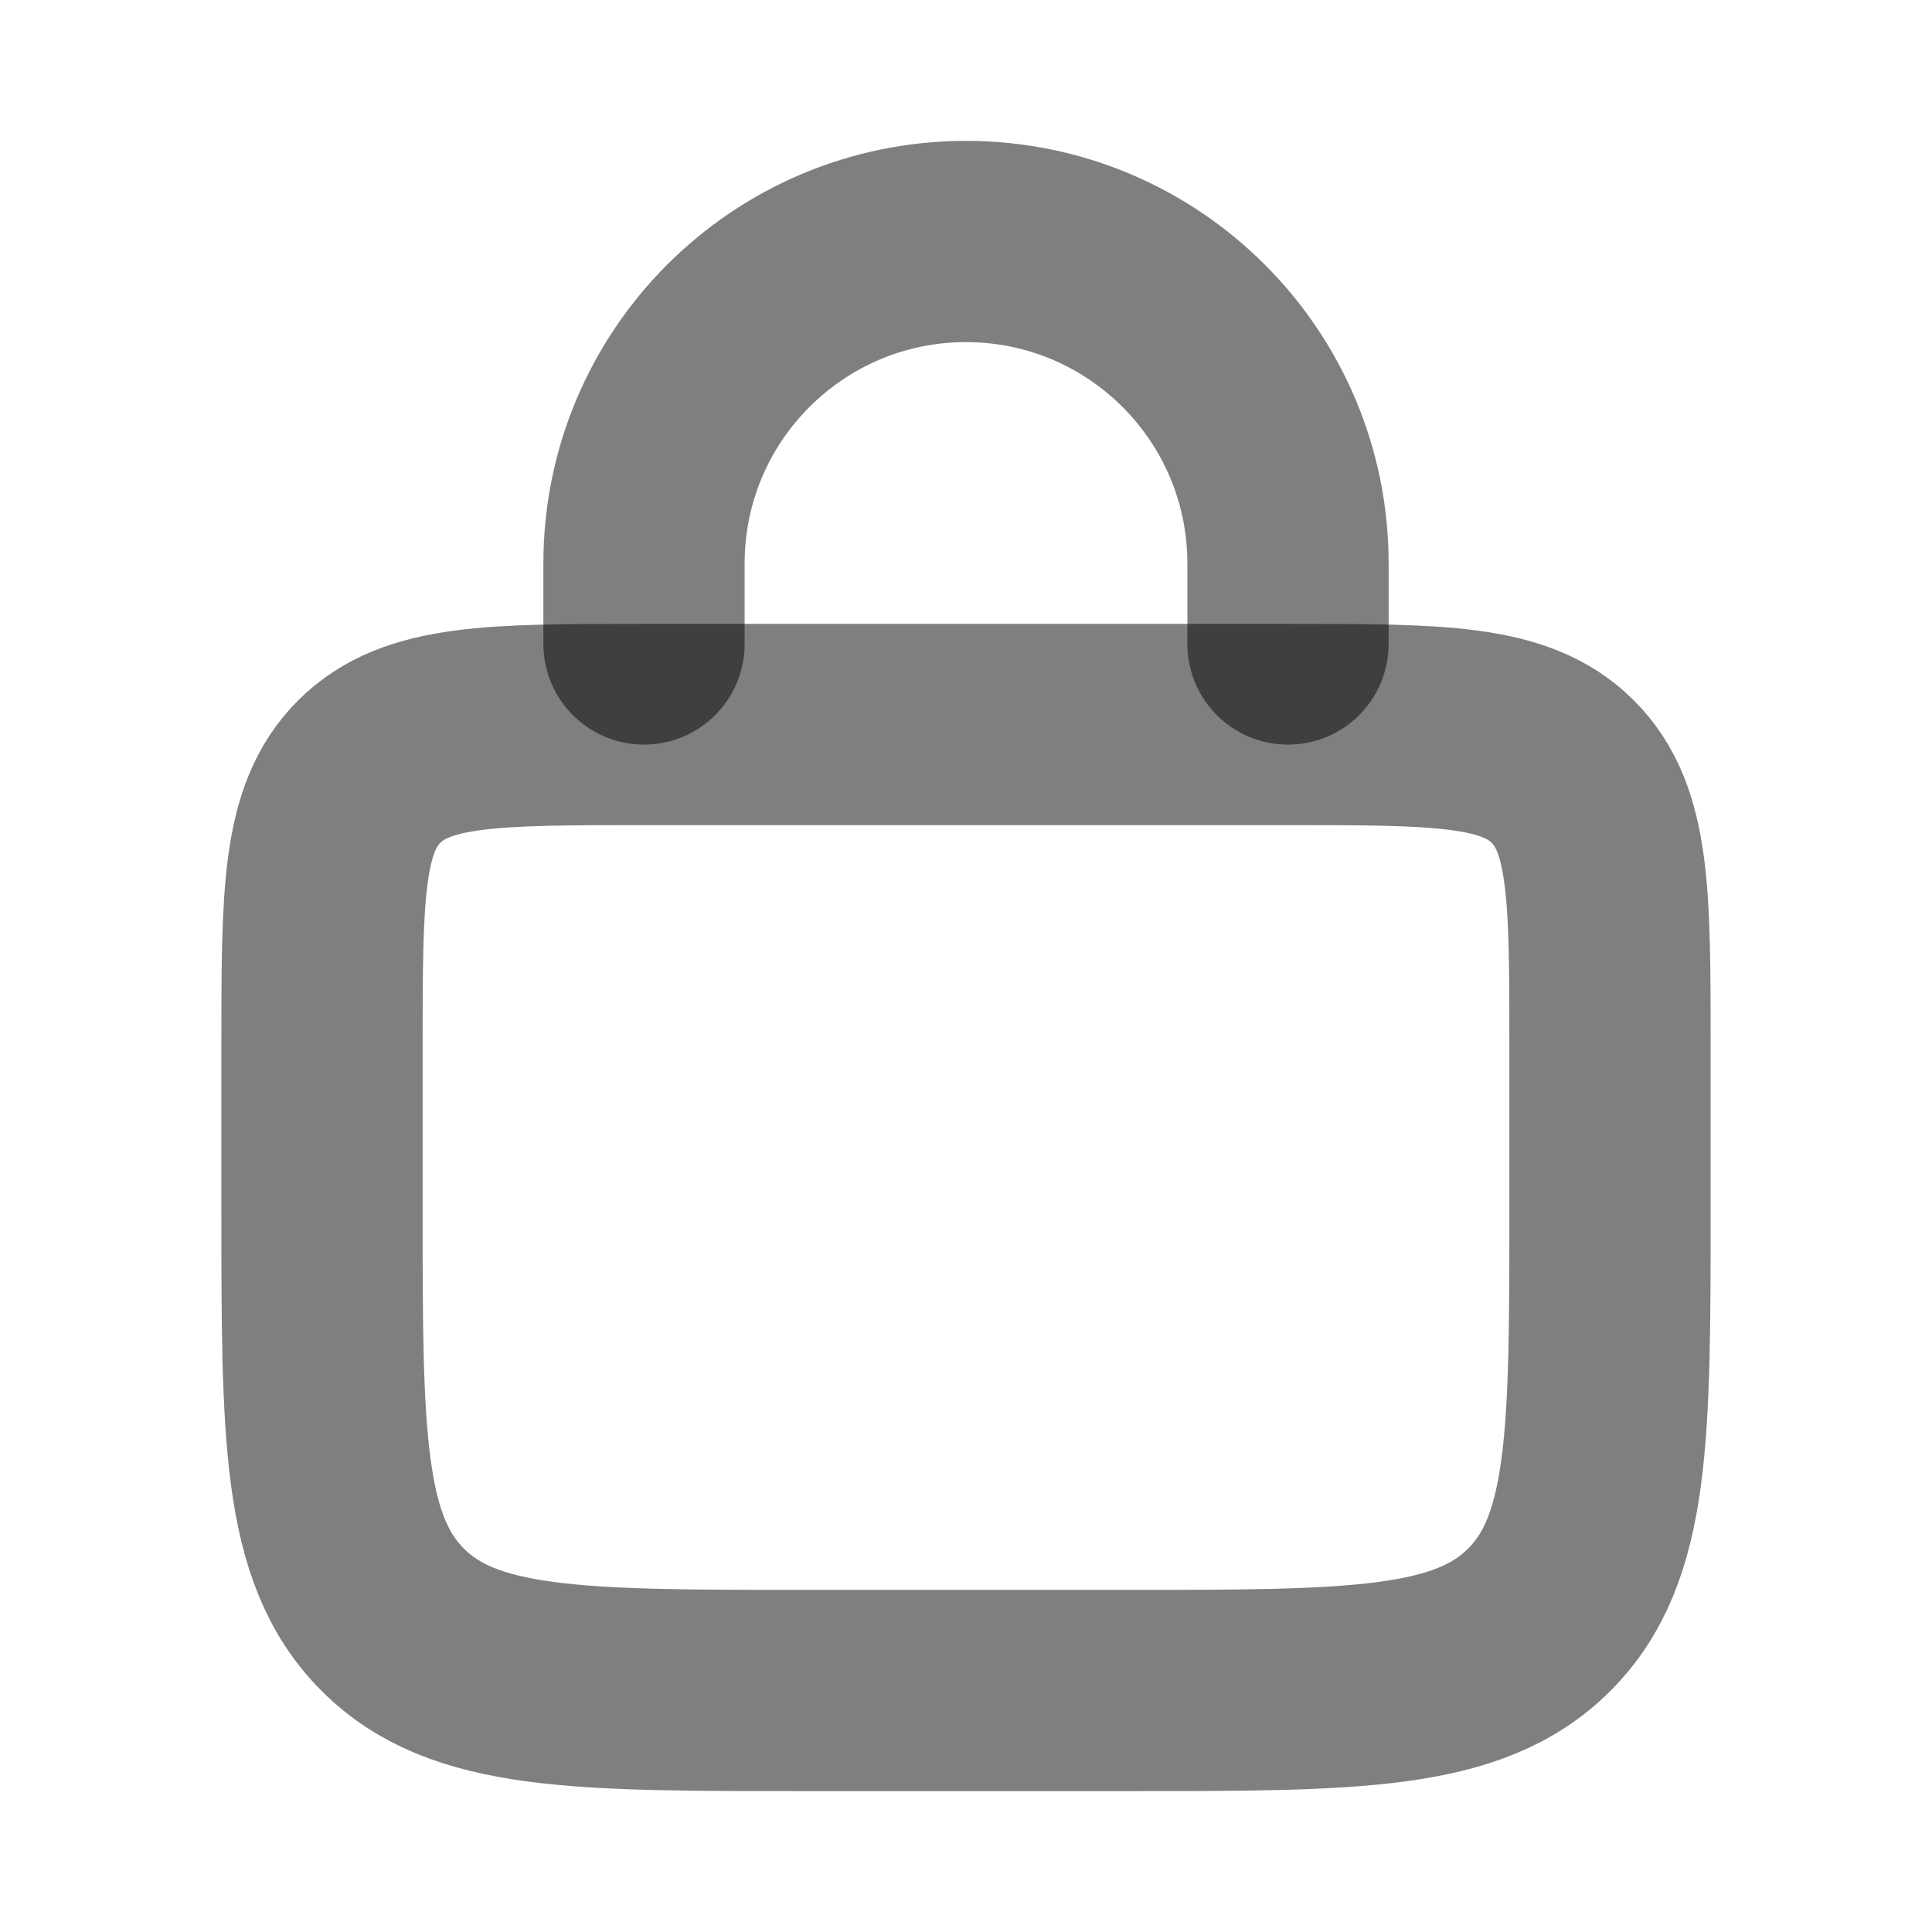 <svg width="24" height="24" viewBox="0 0 24 24" fill="none" xmlns="http://www.w3.org/2000/svg"><path d="M4 13C4 11.114 4 10.172 4.586 9.586C5.172 9 6.114 9 8 9H16C17.886 9 18.828 9 19.414 9.586C20 10.172 20 11.114 20 13V15C20 17.828 20 19.243 19.121 20.121C18.243 21 16.828 21 14 21H10C7.172 21 5.757 21 4.879 20.121C4 19.243 4 17.828 4 15V13Z" stroke="currentColor" stroke-opacity="0.5" stroke-width="2.5"/><path d="M16 8V7C16 4.791 14.209 3 12 3V3C9.791 3 8 4.791 8 7V8" stroke="currentColor" stroke-opacity="0.5" stroke-width="2.5" stroke-linecap="round"/></svg>

